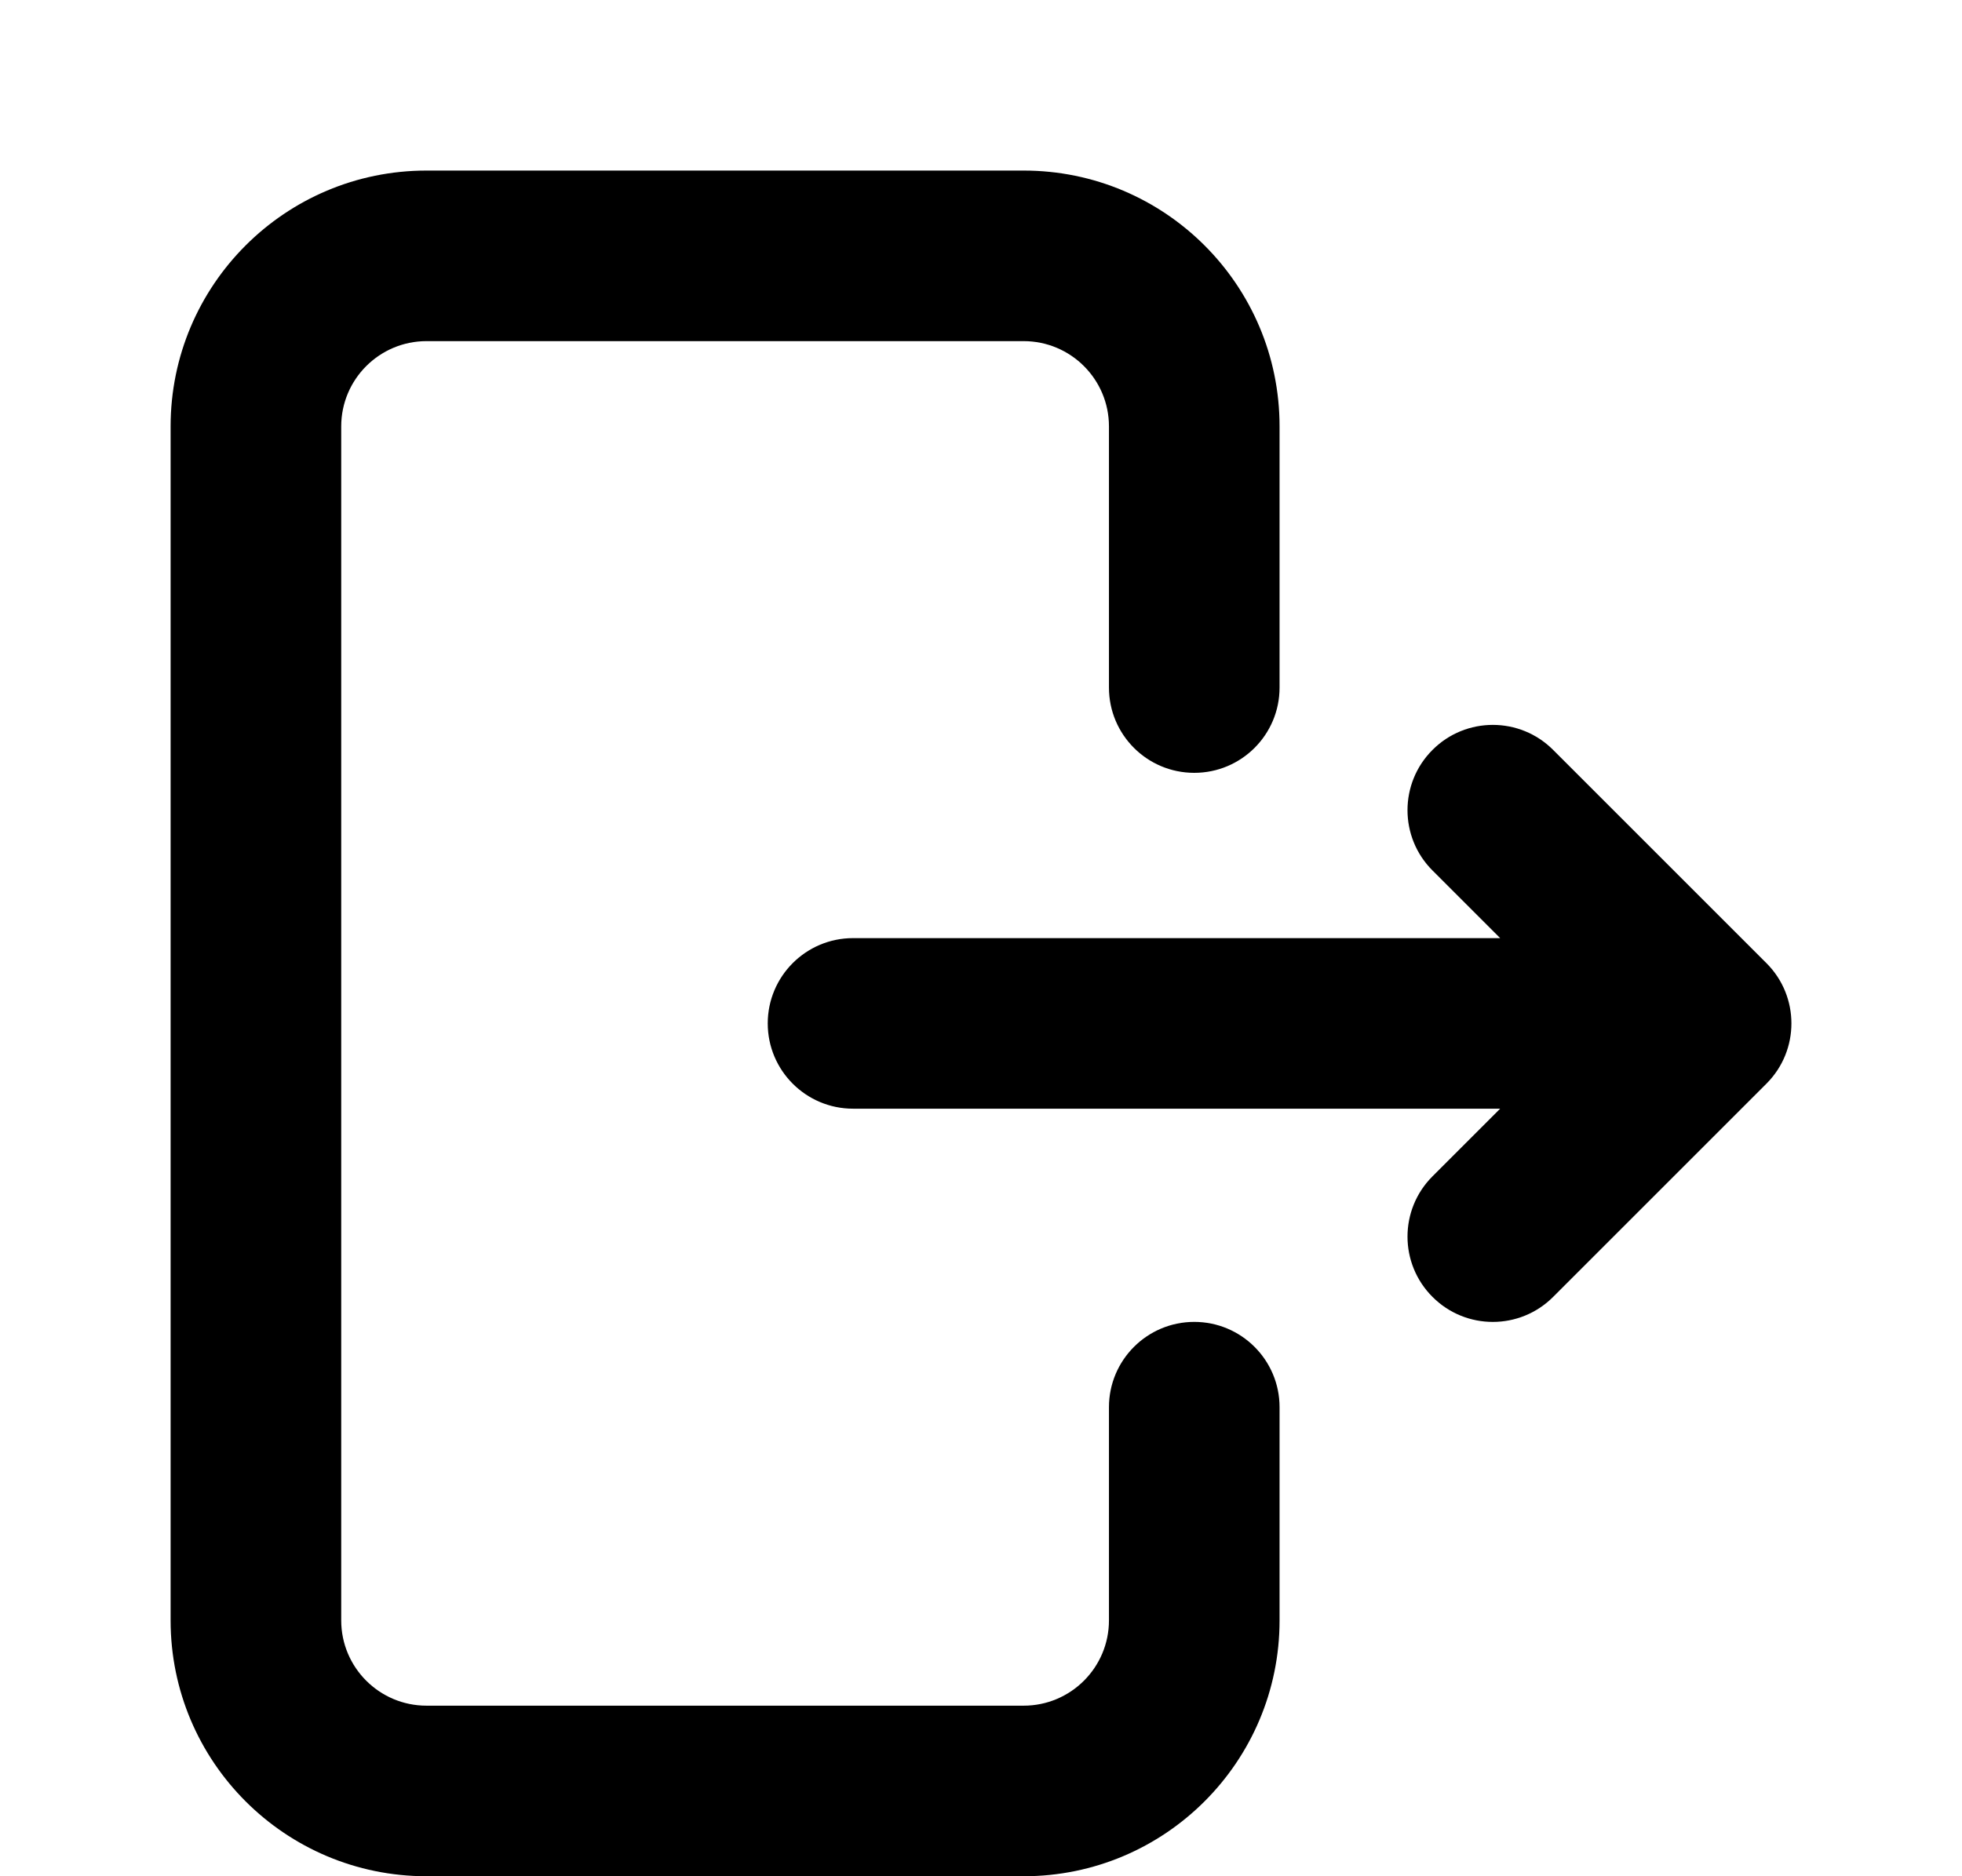 <svg width="23" height="22" viewBox="0 0 23 22" fill="none" xmlns="http://www.w3.org/2000/svg">
<path d="M15 16.5C15 15.948 14.552 15.5 14 15.5C13.448 15.5 13 15.948 13 16.5H15ZM13 8.062C13 8.615 13.448 9.062 14 9.062C14.552 9.062 15 8.615 15 8.062H13ZM10 11C9.448 11 9 11.448 9 12C9 12.552 9.448 13 10 13V11ZM20 12L20.707 12.707C21.098 12.317 21.098 11.683 20.707 11.293L20 12ZM18.207 8.793C17.817 8.402 17.183 8.402 16.793 8.793C16.402 9.183 16.402 9.817 16.793 10.207L18.207 8.793ZM16.793 13.793C16.402 14.183 16.402 14.817 16.793 15.207C17.183 15.598 17.817 15.598 18.207 15.207L16.793 13.793ZM5 4H12V2H5V4ZM12 20H5V22H12V20ZM4 19V5H2V19H4ZM13 16.5V19H15V16.5H13ZM10 13H20V11H10V13ZM20.707 11.293L18.207 8.793L16.793 10.207L19.293 12.707L20.707 11.293ZM19.293 11.293L16.793 13.793L18.207 15.207L20.707 12.707L19.293 11.293ZM5 20C4.448 20 4 19.552 4 19H2C2 20.657 3.343 22 5 22V20ZM12 22C13.657 22 15 20.657 15 19H13C13 19.552 12.552 20 12 20V22ZM12 4C12.552 4 13 4.448 13 5H15C15 3.343 13.657 2 12 2V4ZM5 2C3.343 2 2 3.343 2 5H4C4 4.448 4.448 4 5 4V2ZM13 5V8.062H15V5H13Z" fill="black"/>
</svg>
